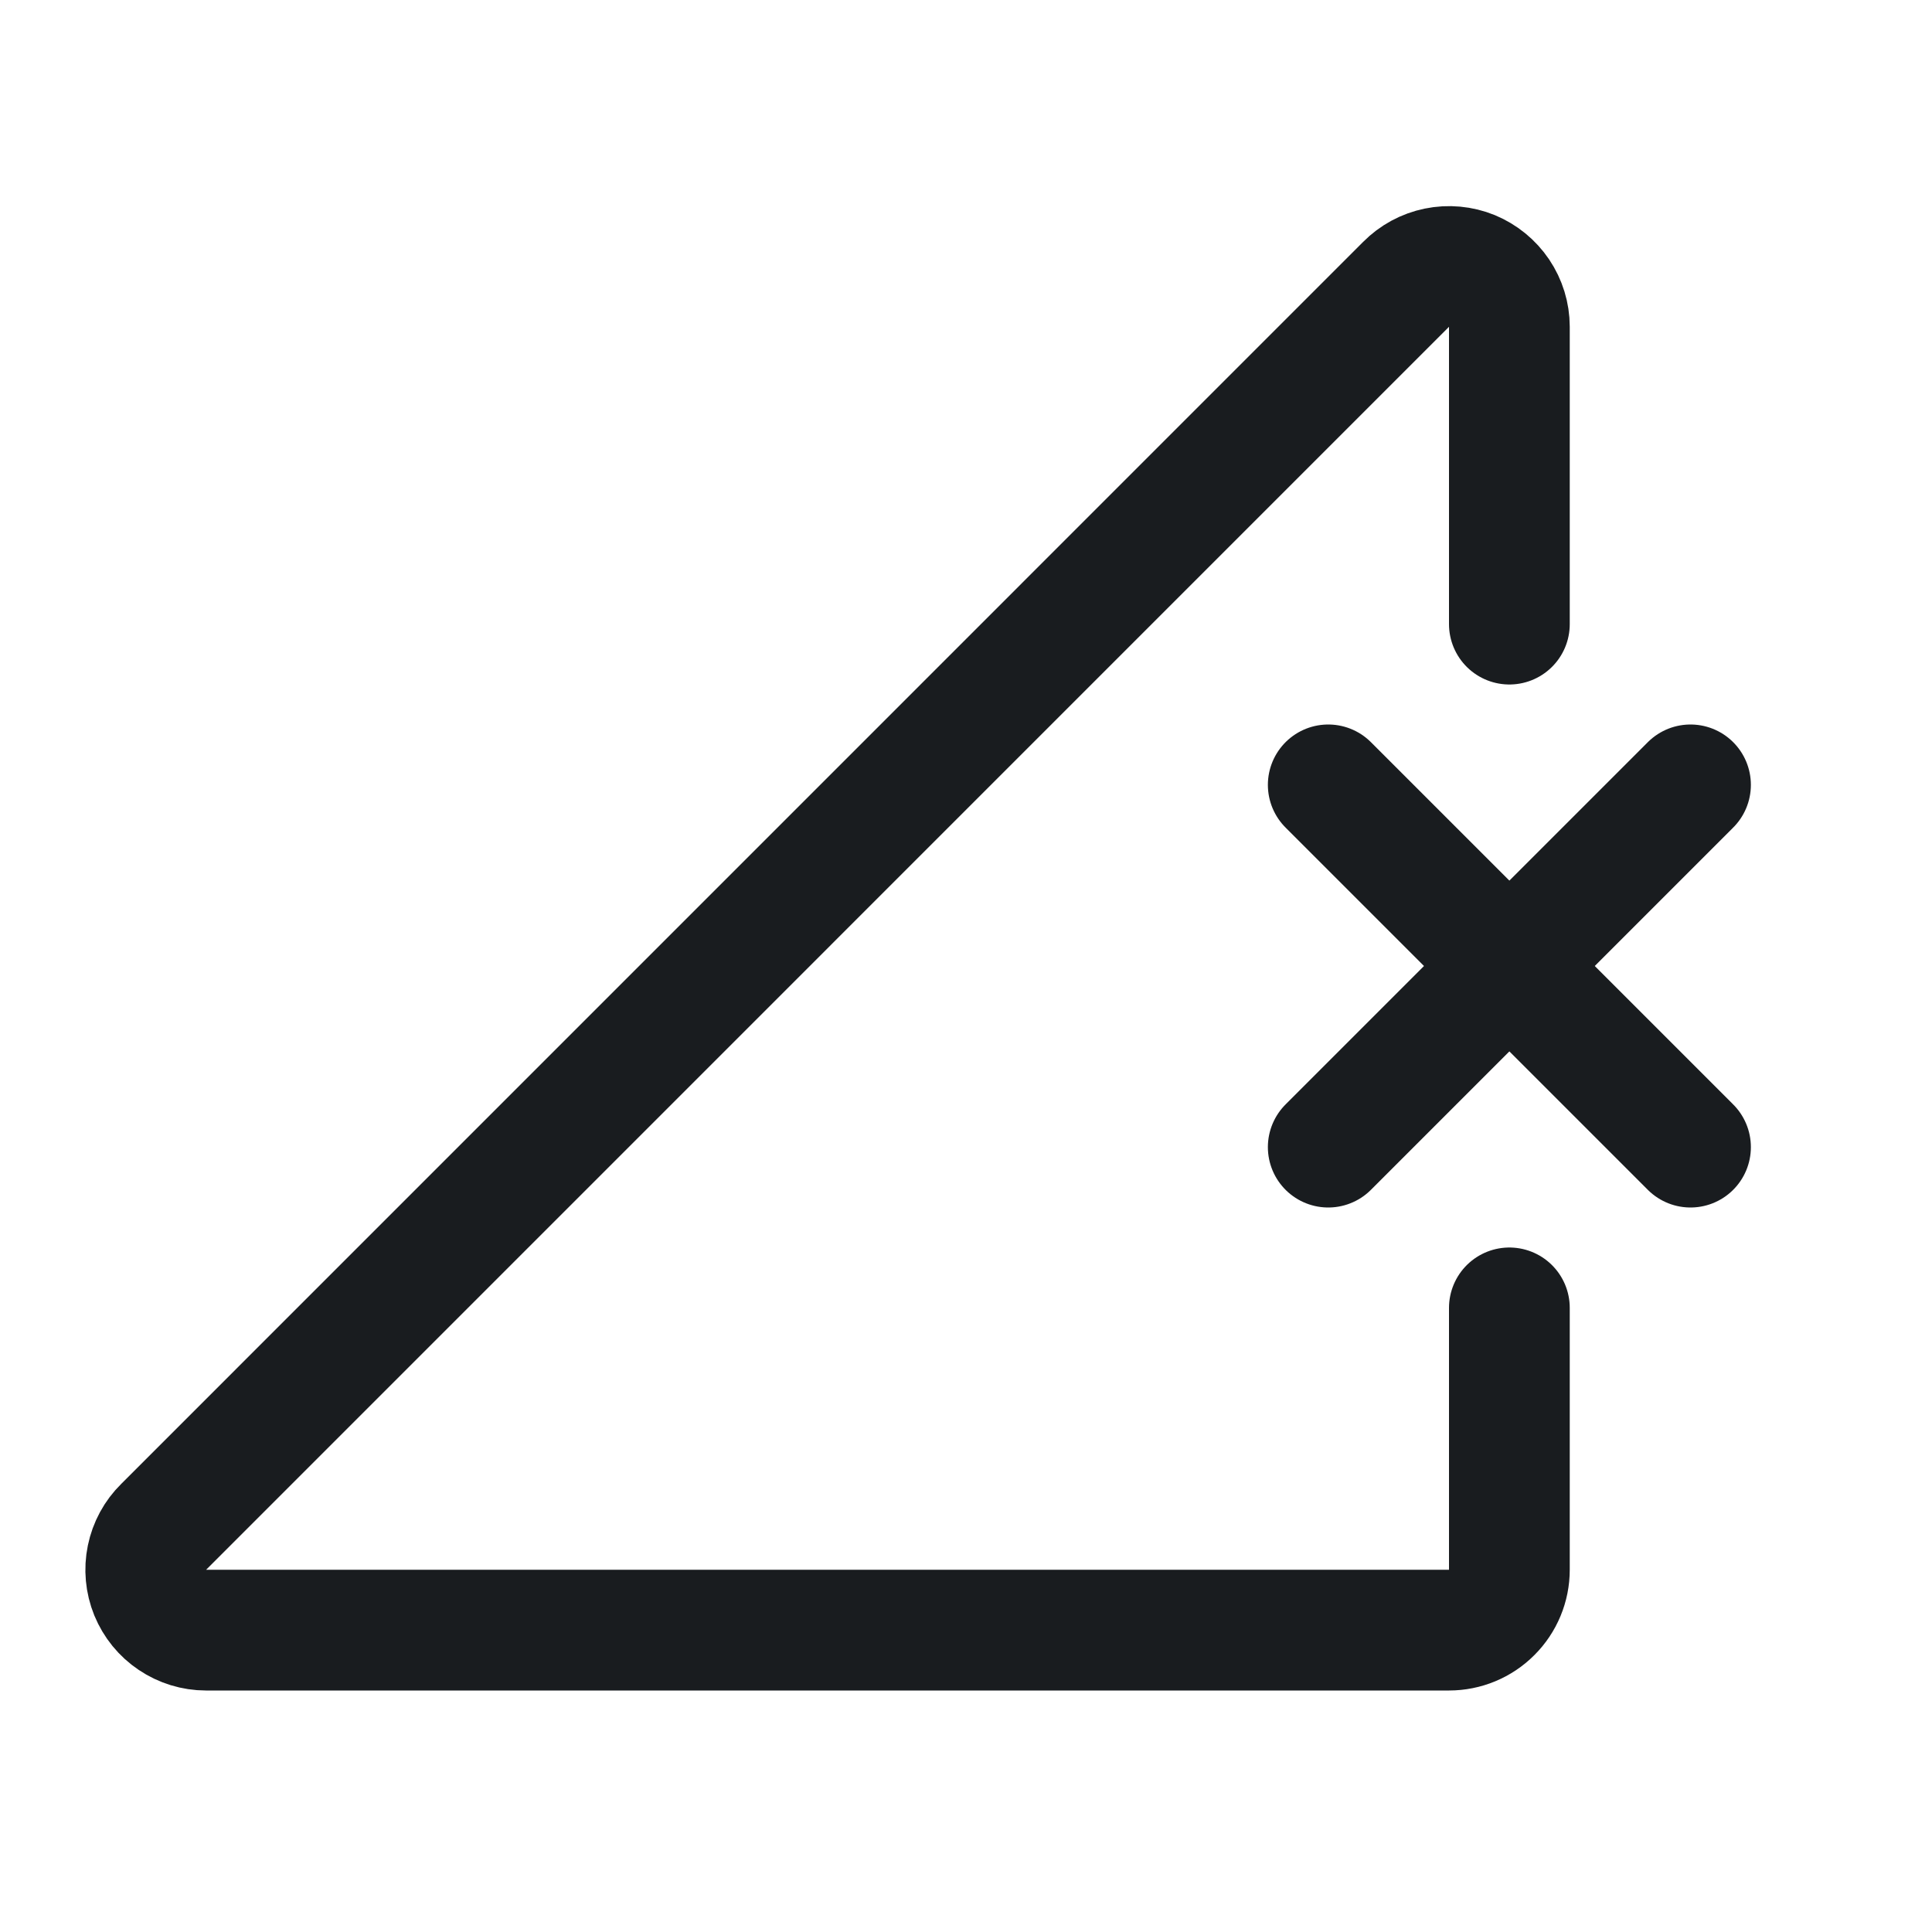 <svg width="24" height="24" viewBox="0 0 24 24" fill="none" xmlns="http://www.w3.org/2000/svg">
<path d="M21 9.75L16.5 14.25" stroke="#191C1F" stroke-width="1.5" stroke-linecap="round" stroke-linejoin="round"/>
<path d="M21 14.25L16.5 9.75" stroke="#191C1F" stroke-width="1.5" stroke-linecap="round" stroke-linejoin="round"/>
<path d="M18.75 16.247V19.5C18.75 19.699 18.671 19.89 18.53 20.03C18.39 20.171 18.199 20.25 18 20.25H2.559C2.411 20.25 2.265 20.205 2.142 20.122C2.018 20.039 1.923 19.922 1.866 19.784C1.81 19.646 1.796 19.495 1.826 19.349C1.856 19.203 1.928 19.07 2.034 18.966L17.465 3.534C17.57 3.428 17.703 3.356 17.849 3.326C17.995 3.296 18.146 3.31 18.284 3.366C18.421 3.423 18.539 3.519 18.622 3.642C18.705 3.765 18.75 3.911 18.75 4.059V7.753" stroke="#191C1F" stroke-width="1.5" stroke-linecap="round" stroke-linejoin="round"/>
</svg>
